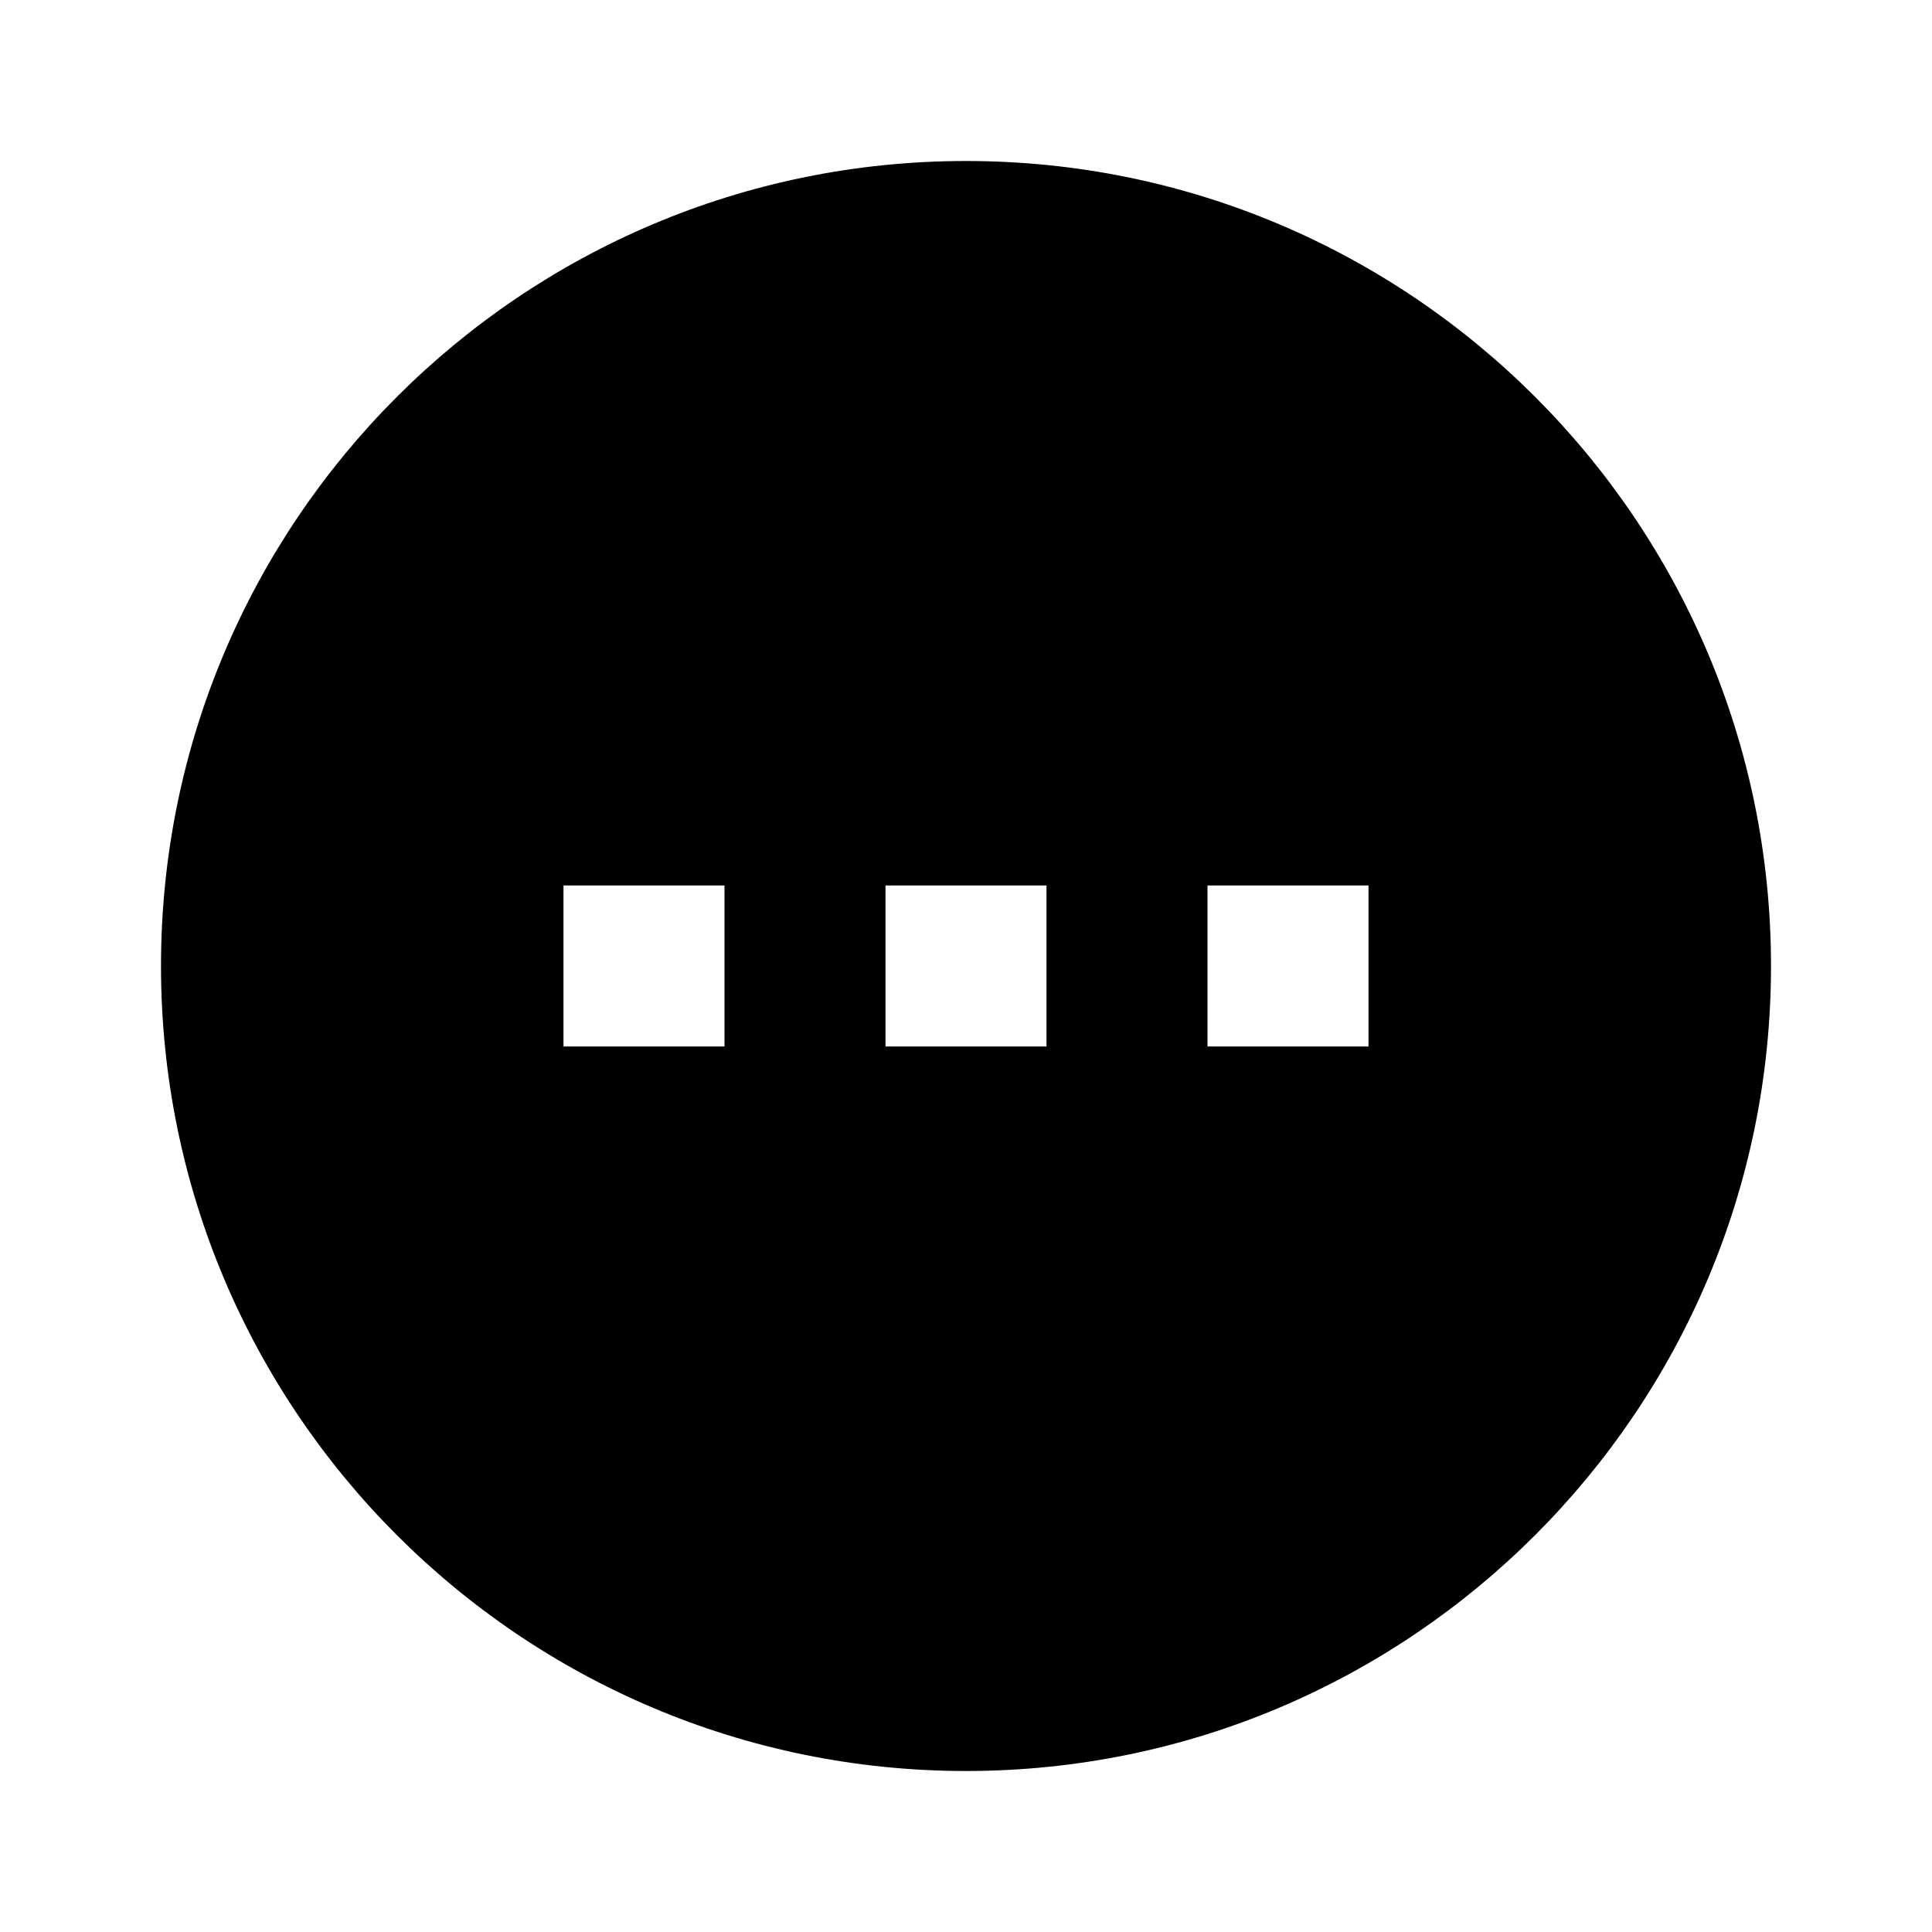 <svg xmlns="http://www.w3.org/2000/svg" width="24" height="24" fill="none" viewBox="0 0 24 24">
  <path fill="#000" fill-rule="evenodd" d="M22 12c0-5.52-4.48-10-10-10S2 6.48 2 12s4.48 10 10 10 10-4.48 10-10ZM9 11H7v2h2v-2Zm8 0h-2v2h2v-2Zm-6 0h2v2h-2v-2Z" clip-rule="evenodd"/>
</svg>
